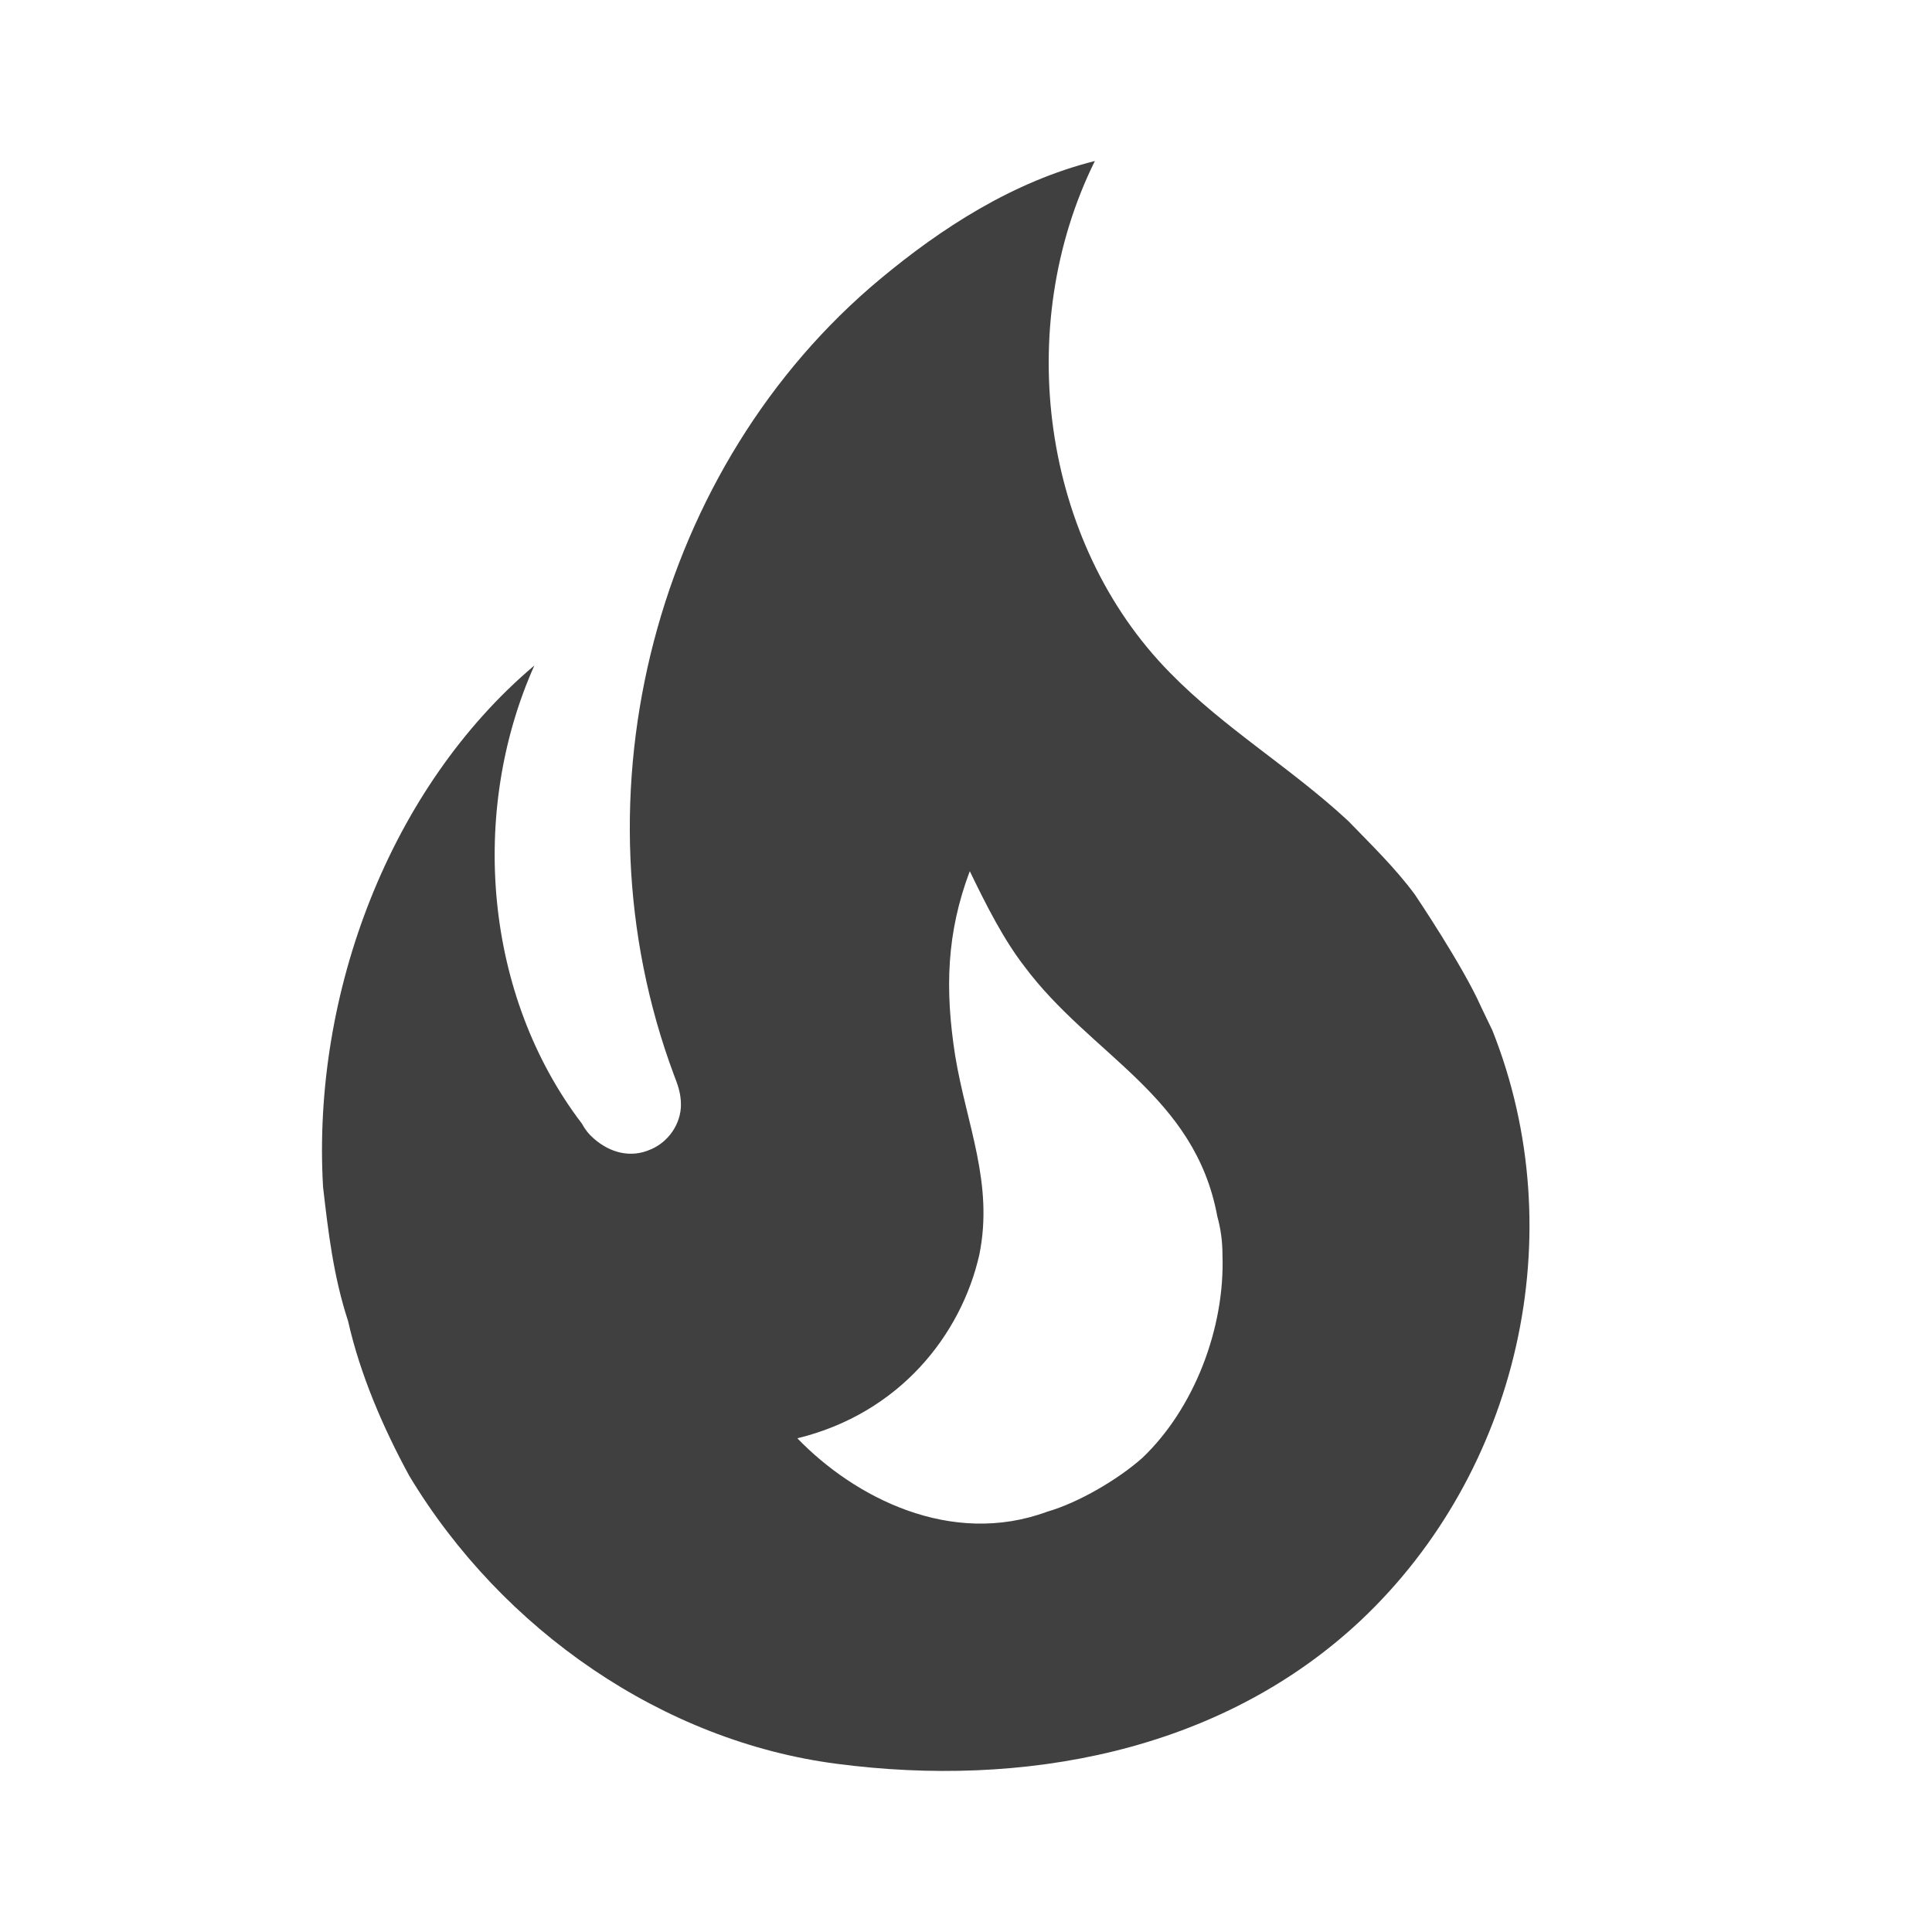 <?xml version="1.0" encoding="UTF-8"?>
<svg width="24px" height="24px" viewBox="0 0 24 24" version="1.1" xmlns="http://www.w3.org/2000/svg" xmlns:xlink="http://www.w3.org/1999/xlink">
    <title>icon/fire</title>
    <g id="Icons" stroke="none" stroke-width="1" fill="none" fill-rule="evenodd">
        <g id="icon/fire" fill="#404040" fill-rule="nonzero">
            <path d="M17.575,11.111 C17.329,10.778 17.029,10.489 16.75,10.2 C16.032,9.533 15.218,9.056 14.533,8.356 C12.936,6.733 12.583,4.056 13.601,2 C12.583,2.256 11.694,2.833 10.933,3.467 C8.159,5.778 7.066,9.856 8.373,13.356 C8.416,13.467 8.459,13.578 8.459,13.722 C8.459,13.967 8.298,14.189 8.084,14.278 C7.837,14.389 7.58,14.322 7.377,14.144 C7.313,14.089 7.27,14.033 7.227,13.956 C6.016,12.367 5.824,10.089 6.638,8.267 C4.849,9.778 3.874,12.333 4.013,14.744 C4.077,15.3 4.142,15.856 4.324,16.411 C4.474,17.078 4.763,17.744 5.084,18.333 C6.241,20.256 8.244,21.633 10.398,21.911 C12.69,22.211 15.143,21.778 16.9,20.133 C18.86,18.289 19.546,15.333 18.539,12.8 L18.4,12.511 C18.175,12 17.575,11.111 17.575,11.111 M14.19,18.111 C13.89,18.378 13.397,18.667 13.011,18.778 C11.812,19.222 10.612,18.6 9.905,17.867 C11.18,17.556 11.94,16.578 12.165,15.589 C12.347,14.7 12.005,13.967 11.865,13.111 C11.737,12.289 11.758,11.589 12.047,10.822 C12.251,11.244 12.465,11.667 12.722,12 C13.547,13.111 14.843,13.6 15.122,15.111 C15.165,15.267 15.186,15.422 15.186,15.589 C15.218,16.5 14.833,17.5 14.19,18.111 L14.19,18.111 Z" id="Shape"></path>
        </g>
    </g>
</svg>